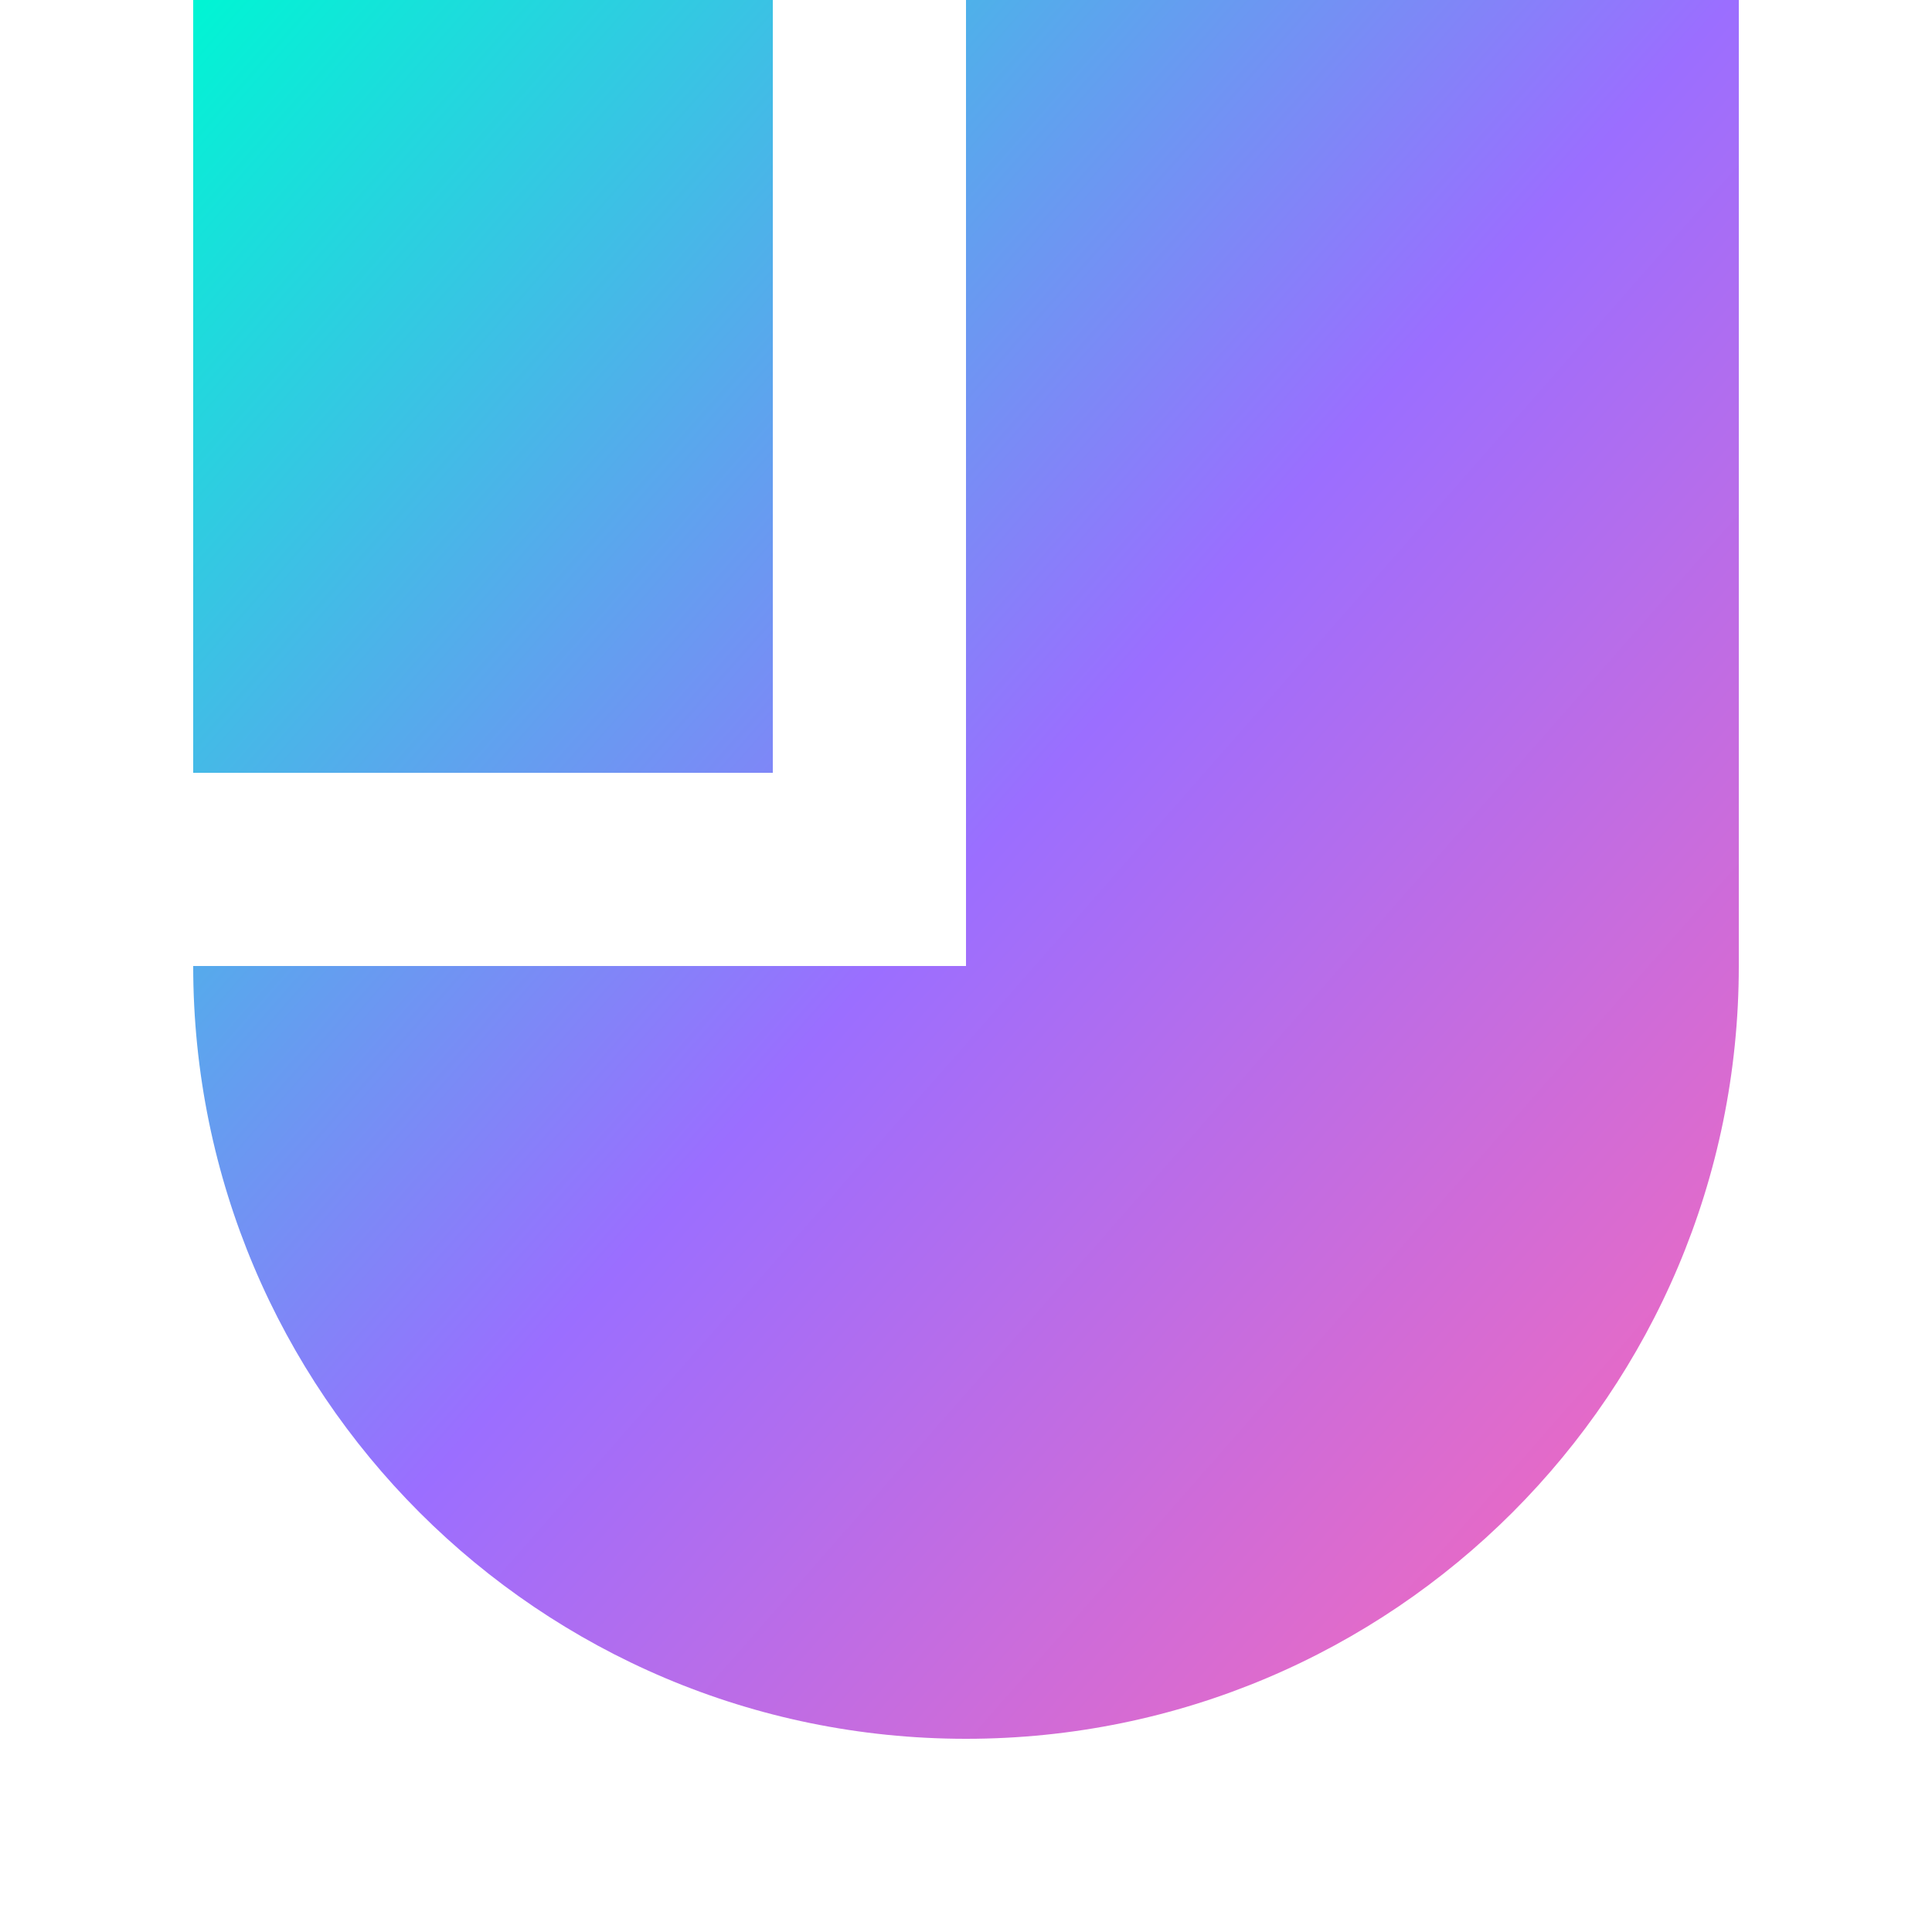 <?xml version="1.0" encoding="UTF-8"?>
<svg width="500" height="500" viewBox="0 0 500 500" fill="none" xmlns="http://www.w3.org/2000/svg">
  <defs>
    <linearGradient id="grad1" x1="0%" y1="0%" x2="100%" y2="100%">
      <stop offset="0%" style="stop-color:#00F5D4;stop-opacity:1" />
      <stop offset="50%" style="stop-color:#9B6EFF;stop-opacity:1" />
      <stop offset="100%" style="stop-color:#FF69B4;stop-opacity:1" />
    </linearGradient>
  </defs>
  <path d="M50 0h150v200H50V0zM250 0h200v250c0 110.457-89.543 200-200 200S50 360.457 50 250h200V0z" fill="url(#grad1)"/>
</svg> 
